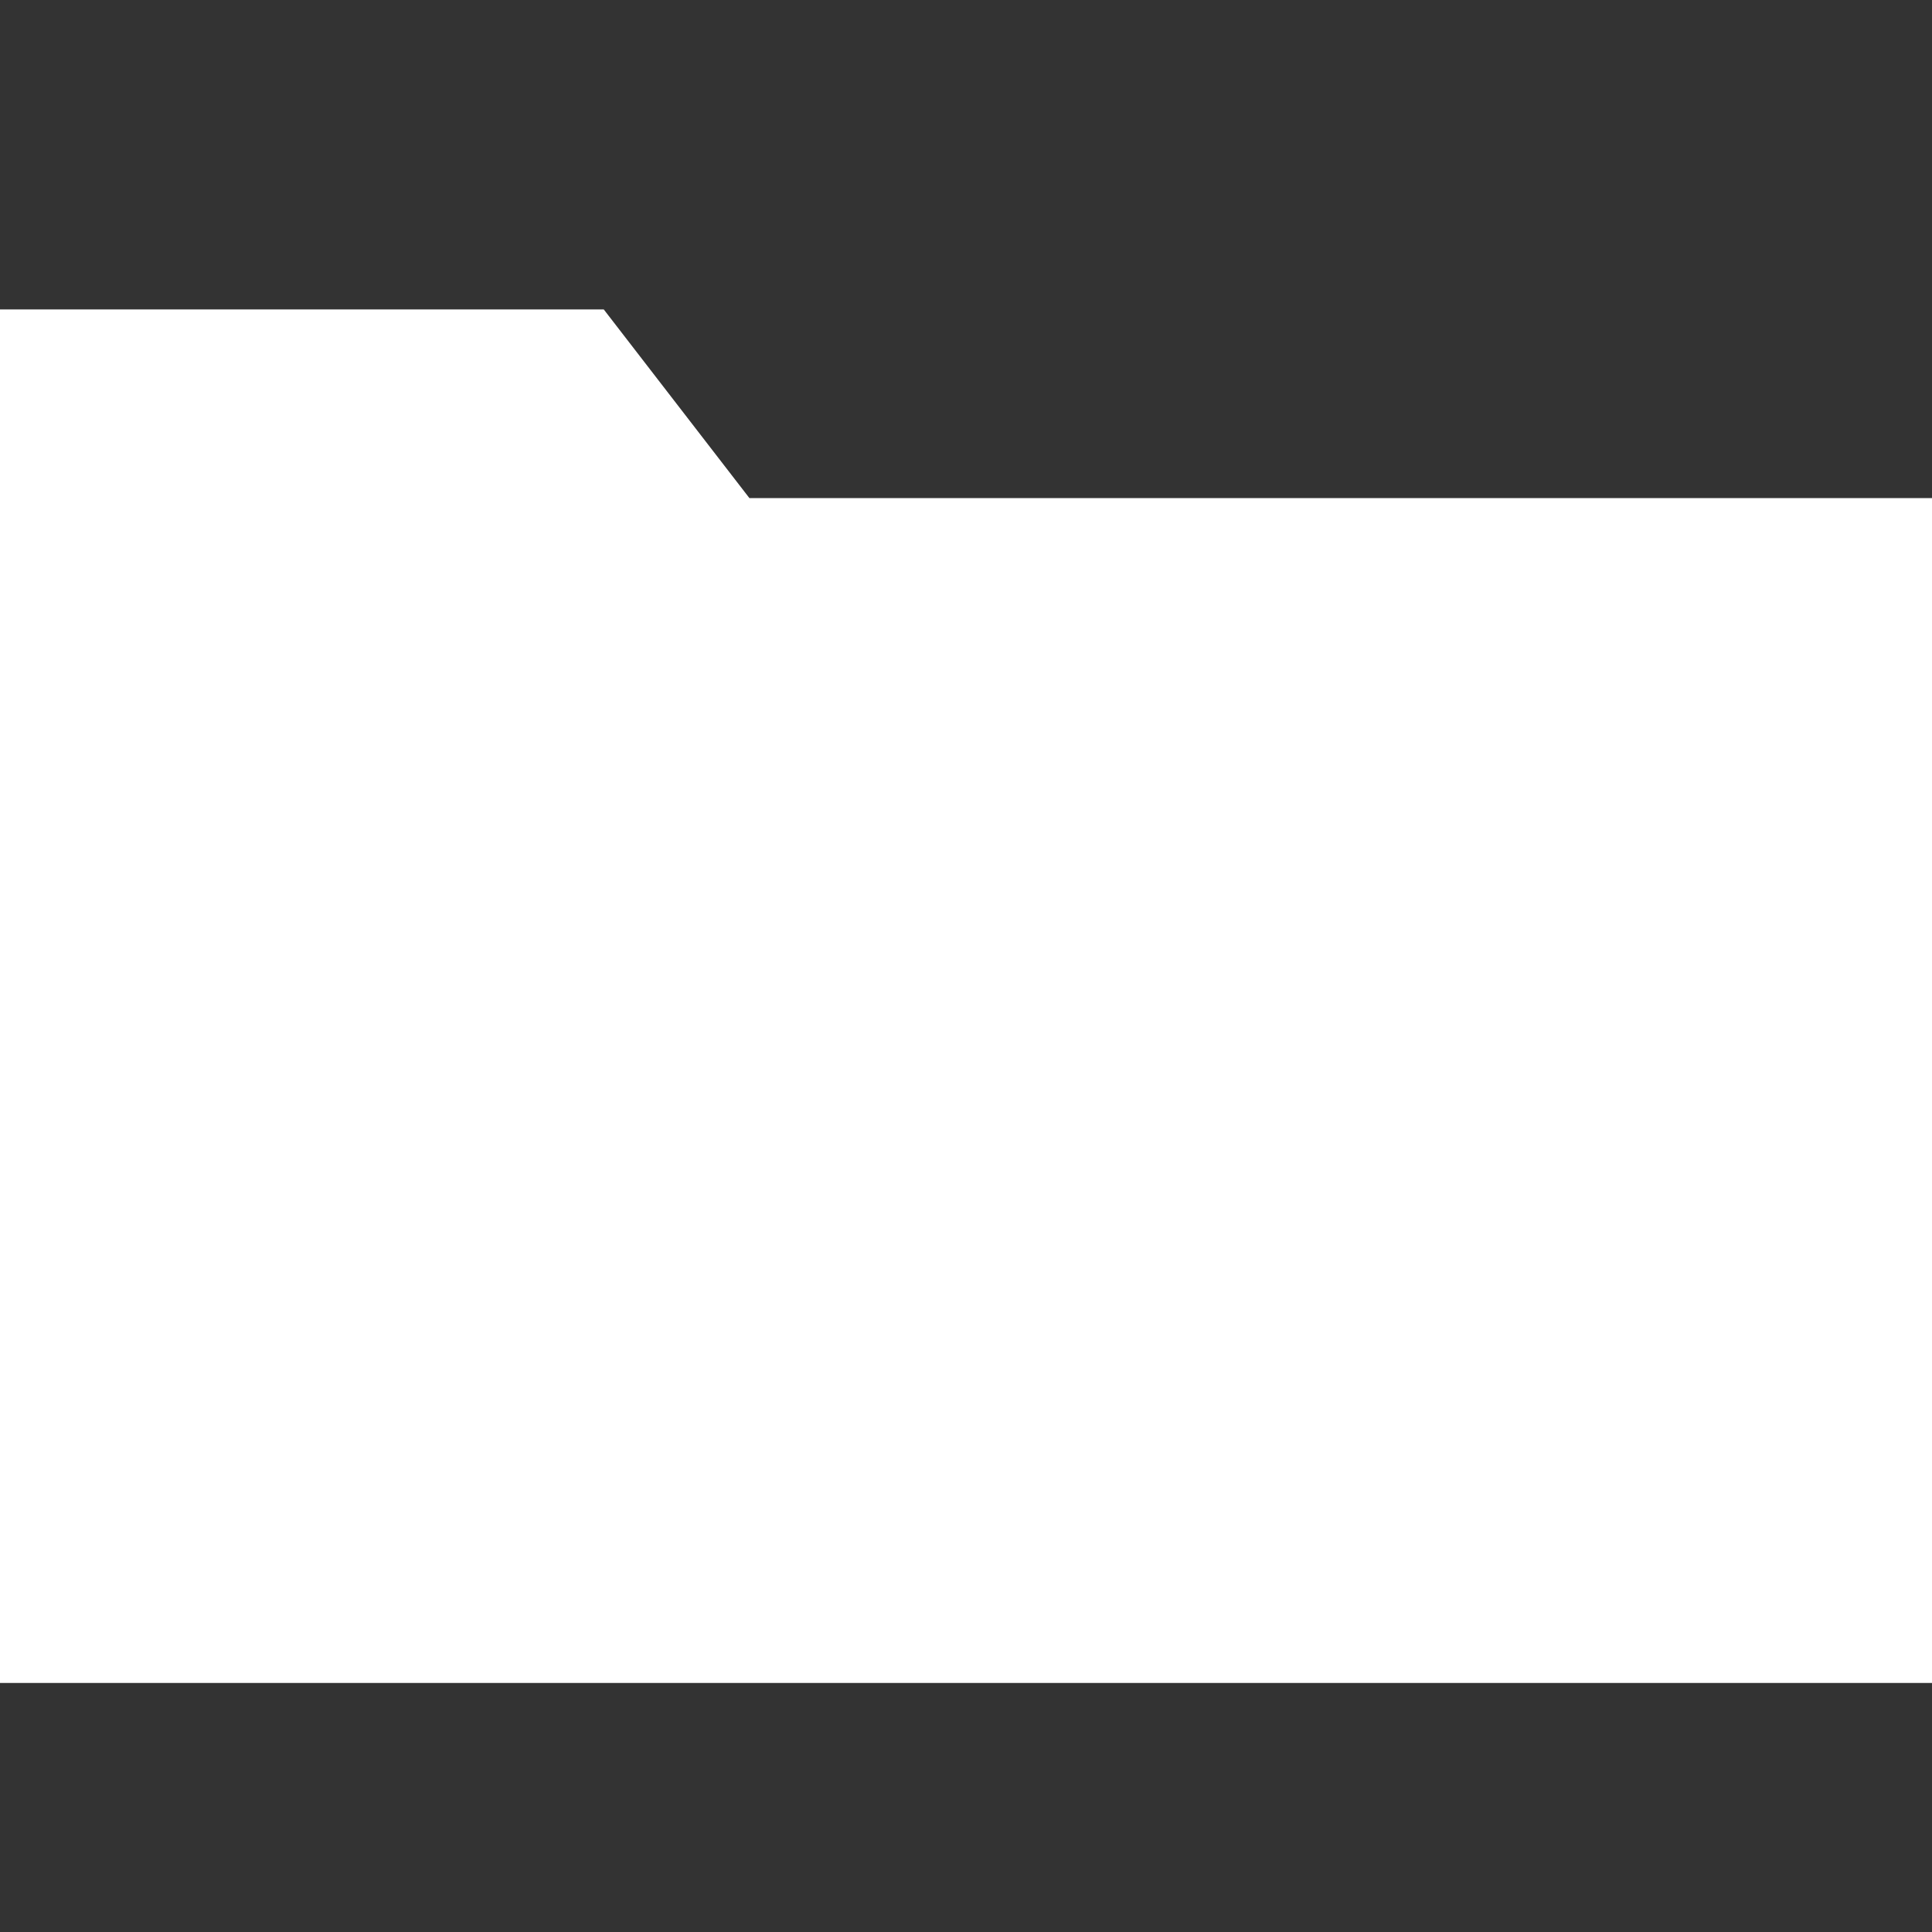<?xml version="1.0" encoding="utf-8"?>
<!-- Generator: Adobe Illustrator 19.0.0, SVG Export Plug-In . SVG Version: 6.00 Build 0)  -->
<svg version="1.1" xmlns="http://www.w3.org/2000/svg" xmlns:xlink="http://www.w3.org/1999/xlink" x="0px" y="0px"
	 viewBox="0 0 256 256" style="enable-background:new 0 0 256 256;" xml:space="preserve">
<rect x="0" y="0" width="256" height="256" fill="#333333" stroke="none"/>
<style type="text/css">
	.st0{display:none;}
	.st1{display:inline;fill:#333333;}
	.st2{fill:#FFFFFF;}
</style>
<g id="Layer_2" class="st0">
	<rect id="XMLID_1_" class="st1" width="256" height="254.7"/>
</g>
<g id="Layer_1">
	<path id="XMLID_7_" class="st2" d="M99.3,66L80,41H0v182h256V66H99.3z"/>
</g>
</svg>
